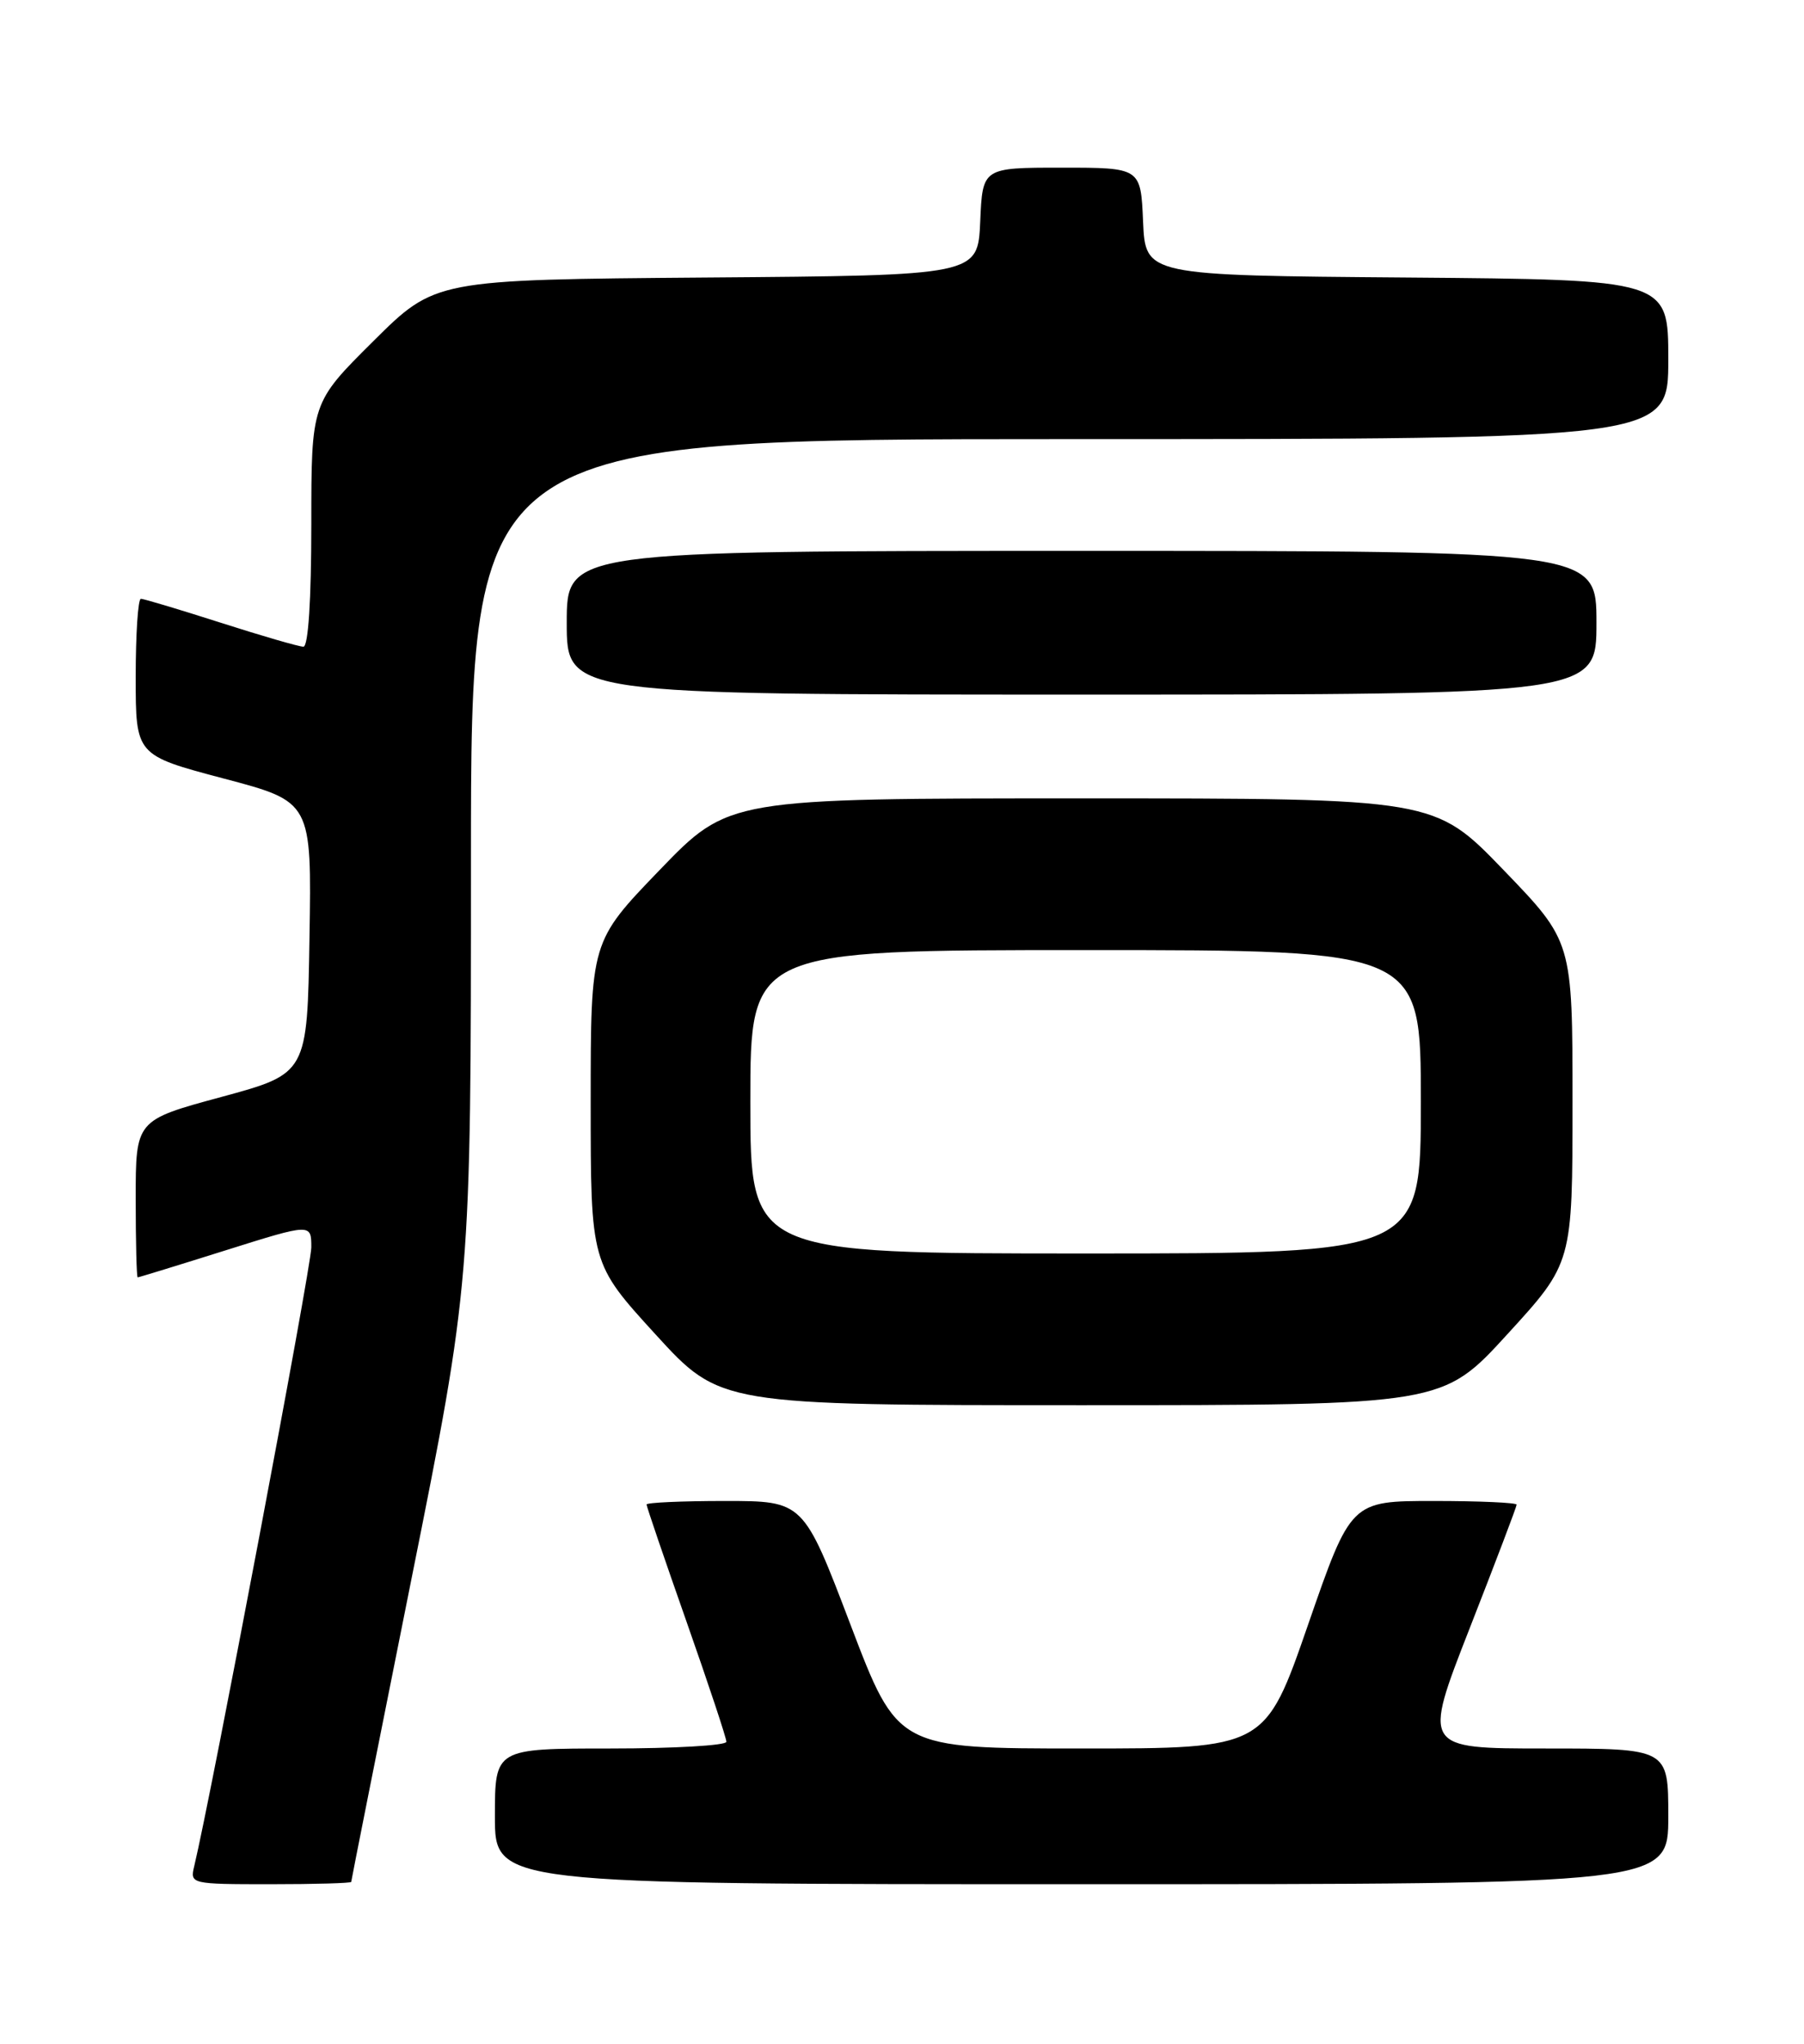 <?xml version="1.0" encoding="UTF-8" standalone="no"?>
<!DOCTYPE svg PUBLIC "-//W3C//DTD SVG 1.1//EN" "http://www.w3.org/Graphics/SVG/1.1/DTD/svg11.dtd" >
<svg xmlns="http://www.w3.org/2000/svg" xmlns:xlink="http://www.w3.org/1999/xlink" version="1.1" viewBox="0 0 226 256">
 <g >
 <path fill="currentColor"
d=" M 44.00 235.71 C 44.00 235.55 47.38 218.58 51.50 198.00 C 59.00 160.58 59.00 160.58 59.00 107.79 C 59.00 55.00 59.00 55.00 134.00 55.00 C 209.00 55.00 209.00 55.00 209.00 45.01 C 209.00 35.03 209.00 35.03 176.25 34.76 C 143.50 34.50 143.50 34.50 143.20 27.75 C 142.91 21.00 142.91 21.00 133.00 21.00 C 123.09 21.00 123.09 21.00 122.80 27.75 C 122.50 34.50 122.50 34.50 88.51 34.76 C 54.52 35.03 54.52 35.03 46.76 42.74 C 39.00 50.45 39.00 50.45 39.00 65.73 C 39.00 75.12 38.62 81.00 38.01 81.00 C 37.47 81.00 32.81 79.65 27.66 78.00 C 22.51 76.35 18.00 75.00 17.65 75.00 C 17.29 75.00 17.00 79.41 17.00 84.80 C 17.00 94.59 17.00 94.59 28.02 97.51 C 39.05 100.42 39.05 100.42 38.77 117.45 C 38.50 134.47 38.50 134.47 27.75 137.39 C 17.00 140.30 17.00 140.30 17.00 150.15 C 17.00 155.57 17.11 160.00 17.25 159.99 C 17.39 159.99 22.34 158.47 28.25 156.61 C 39.00 153.23 39.00 153.23 39.00 156.24 C 39.00 158.64 26.44 224.98 24.33 233.75 C 23.79 235.97 23.91 236.00 33.89 236.00 C 39.45 236.00 44.00 235.87 44.00 235.71 Z  M 209.00 227.50 C 209.00 219.00 209.00 219.00 193.61 219.00 C 178.23 219.00 178.23 219.00 184.11 203.96 C 187.35 195.68 190.00 188.71 190.00 188.46 C 190.00 188.21 185.33 188.00 179.62 188.00 C 169.24 188.00 169.24 188.00 163.87 203.50 C 158.50 219.00 158.50 219.00 135.48 219.00 C 112.45 219.00 112.45 219.00 106.55 203.50 C 100.65 188.00 100.65 188.00 90.82 188.00 C 85.42 188.00 81.00 188.20 81.00 188.44 C 81.00 188.69 83.25 195.28 86.00 203.10 C 88.75 210.92 91.00 217.69 91.00 218.16 C 91.00 218.62 84.47 219.00 76.50 219.00 C 62.00 219.00 62.00 219.00 62.00 227.50 C 62.00 236.00 62.00 236.00 135.50 236.00 C 209.00 236.00 209.00 236.00 209.00 227.50 Z  M 188.86 167.09 C 197.00 158.19 197.00 158.19 197.00 138.06 C 197.00 117.93 197.00 117.93 188.36 108.97 C 179.71 100.00 179.71 100.00 135.50 100.00 C 91.29 100.00 91.29 100.00 82.64 108.97 C 74.00 117.93 74.00 117.93 74.00 138.08 C 74.00 158.24 74.00 158.24 82.11 167.12 C 90.22 176.00 90.22 176.00 135.47 176.00 C 180.72 176.00 180.72 176.00 188.86 167.09 Z  M 200.00 78.00 C 200.00 69.00 200.00 69.00 135.50 69.00 C 71.00 69.00 71.00 69.00 71.00 78.00 C 71.00 87.00 71.00 87.00 135.50 87.00 C 200.00 87.00 200.00 87.00 200.00 78.00 Z  M 94.00 138.00 C 94.00 119.00 94.00 119.00 136.00 119.00 C 178.00 119.00 178.00 119.00 178.00 138.00 C 178.00 157.00 178.00 157.00 136.00 157.00 C 94.00 157.00 94.00 157.00 94.00 138.00 Z "/>
</g>
</svg>